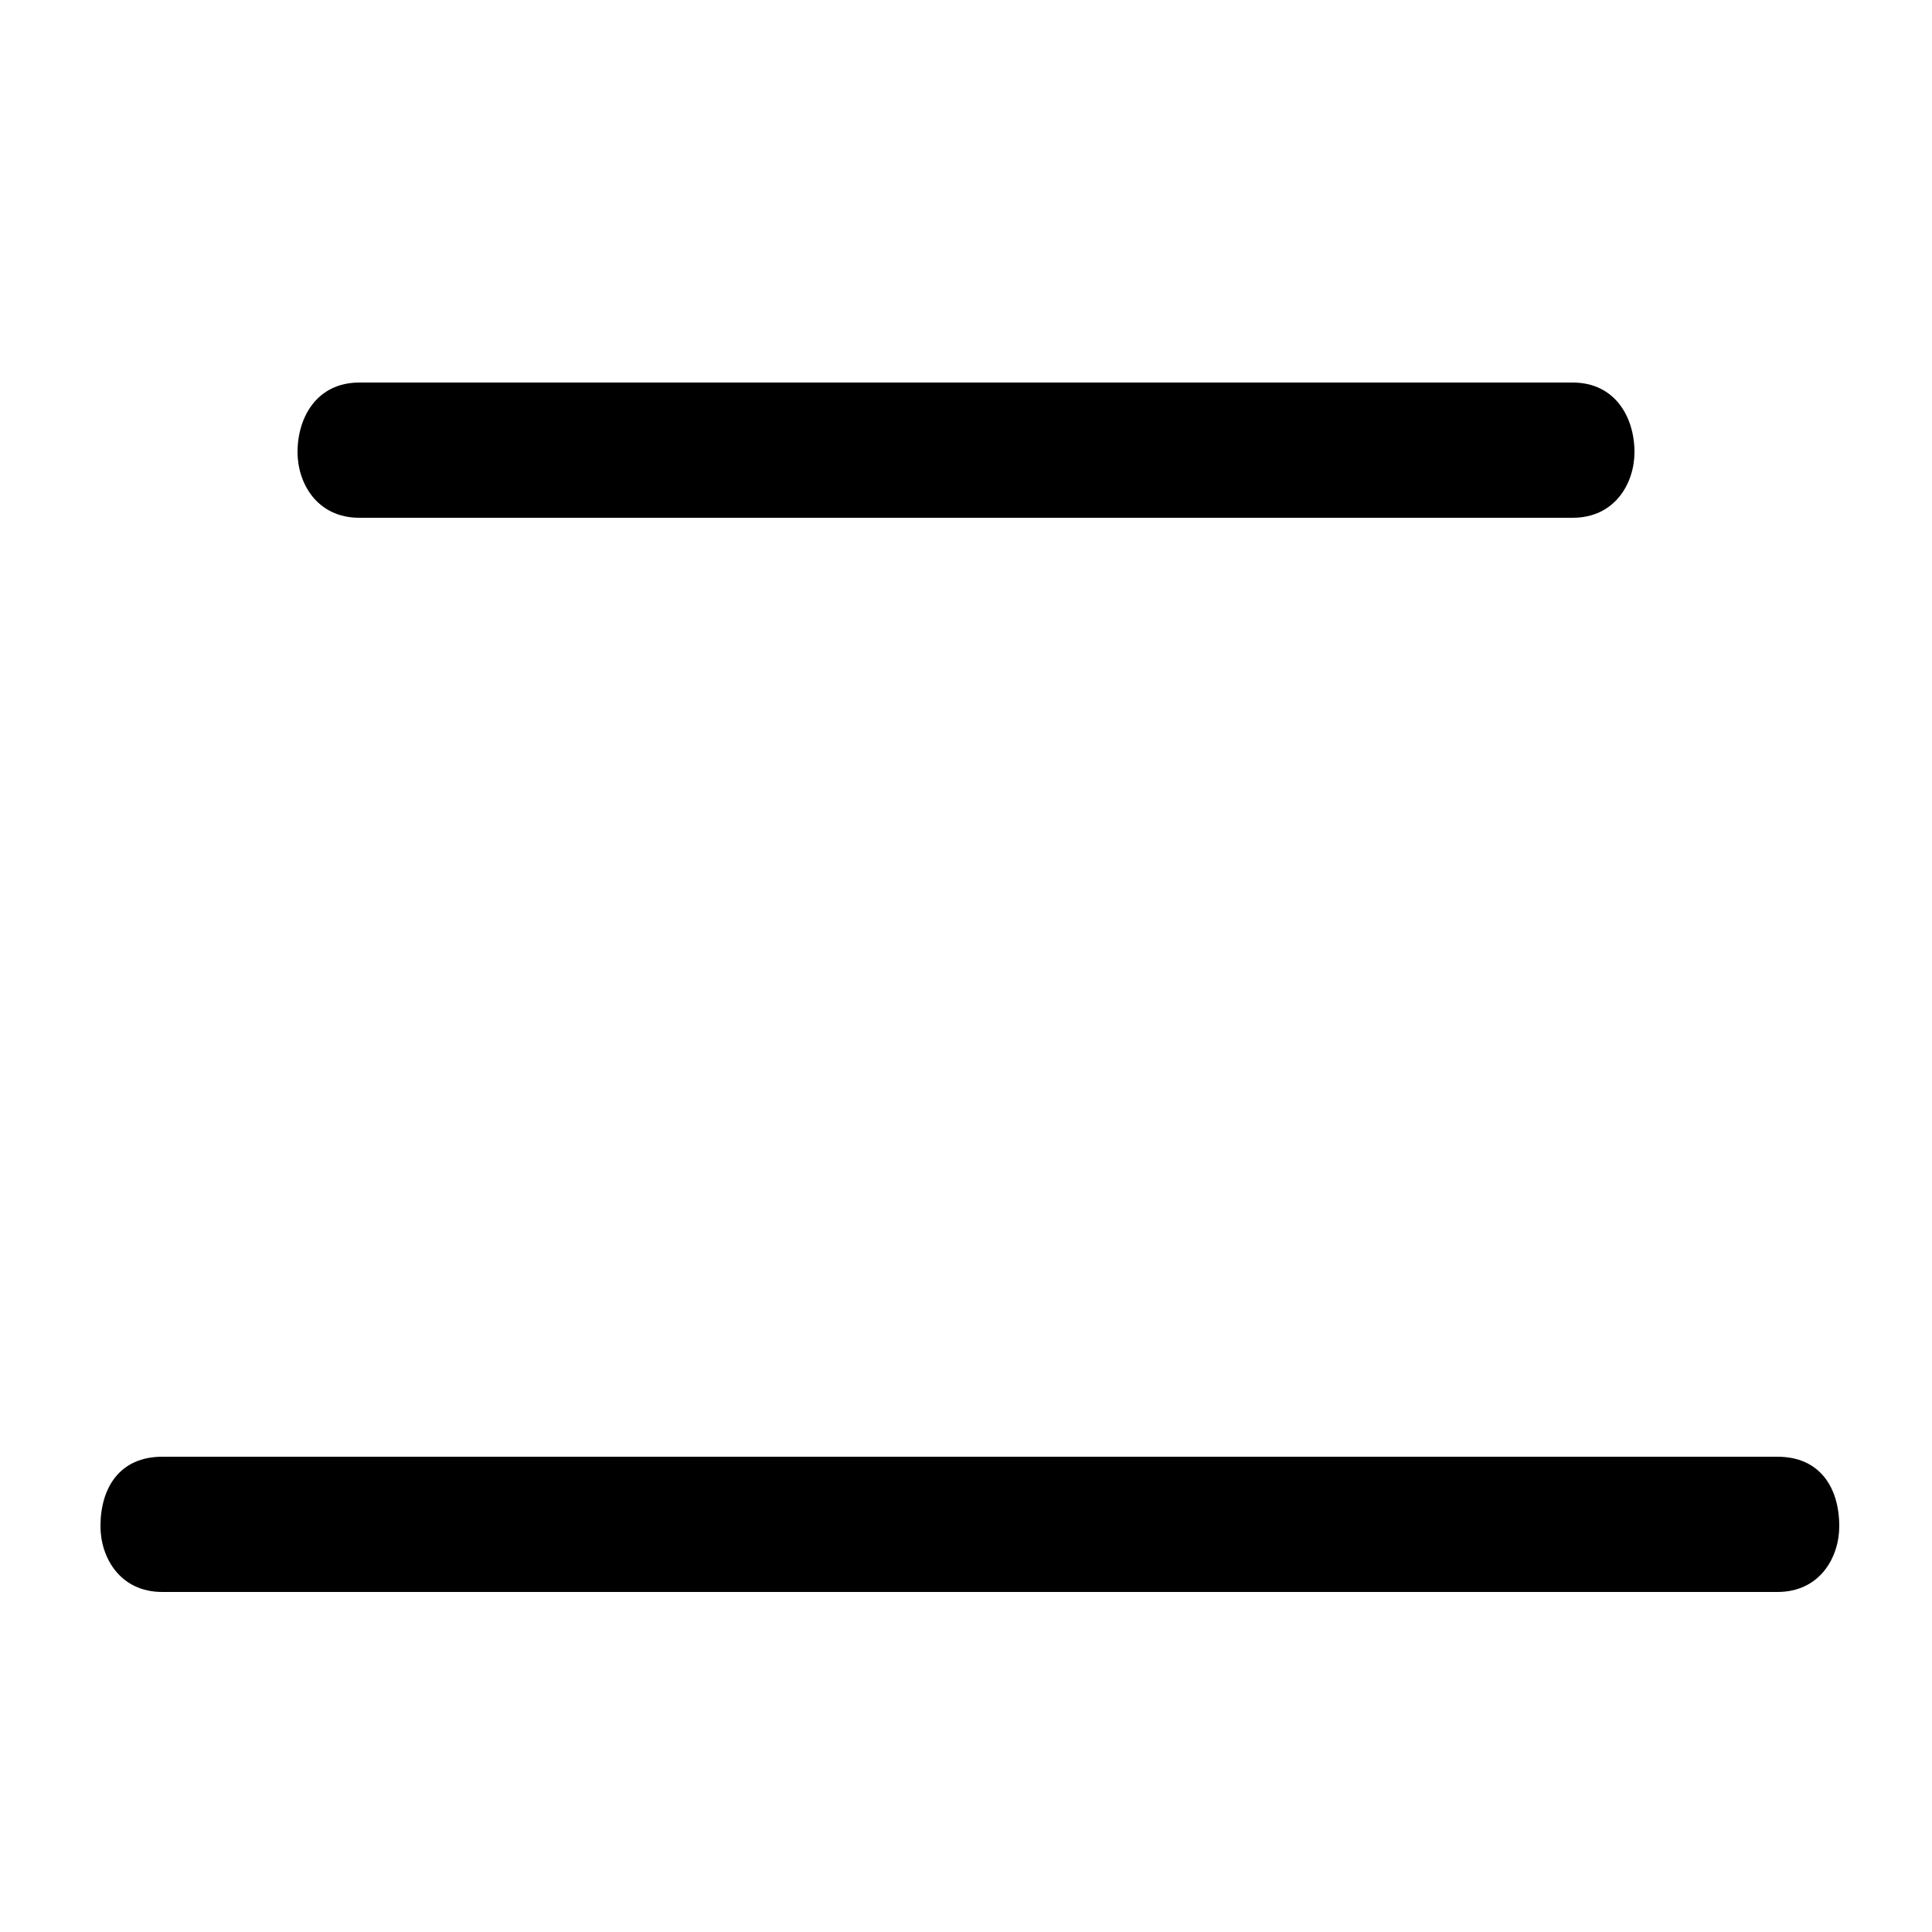 <svg xmlns="http://www.w3.org/2000/svg" viewBox="0 -44.0 50.0 50.0">
    <rect x="0" y="-44.0" width="50.0" height="50.0" fill="#808080" stroke="none"/>
    <g transform="scale(1, -1)">
        <!-- ボディの枠 -->
        <rect x="0" y="-6.0" width="50.0" height="50.0"
            stroke="white" fill="white"/>
        <!-- グリフ座標系の原点 -->
        <circle cx="0" cy="0" r="5" fill="white"/>
        <!-- グリフのアウトライン -->
        <g style="fill:black;stroke:#000000;stroke-width:0;stroke-linecap:round;stroke-linejoin:round;">
        <path d="M 9.3 34.1 C 8.2 34.1 7.7 33.2 7.7 32.3 C 7.7 31.5 8.2 30.6 9.3 30.6 L 40.7 30.6 C 41.8 30.6 42.3 31.5 42.3 32.3 C 42.3 33.2 41.8 34.1 40.7 34.1 Z M 4.2 6.3 C 3.1 6.3 2.6 5.5 2.6 4.5 C 2.6 3.7 3.1 2.8 4.2 2.8 L 46.0 2.8 C 47.1 2.8 47.6 3.7 47.6 4.5 C 47.6 5.5 47.1 6.3 46.0 6.3 Z"/>
    </g>
    </g>
</svg>
